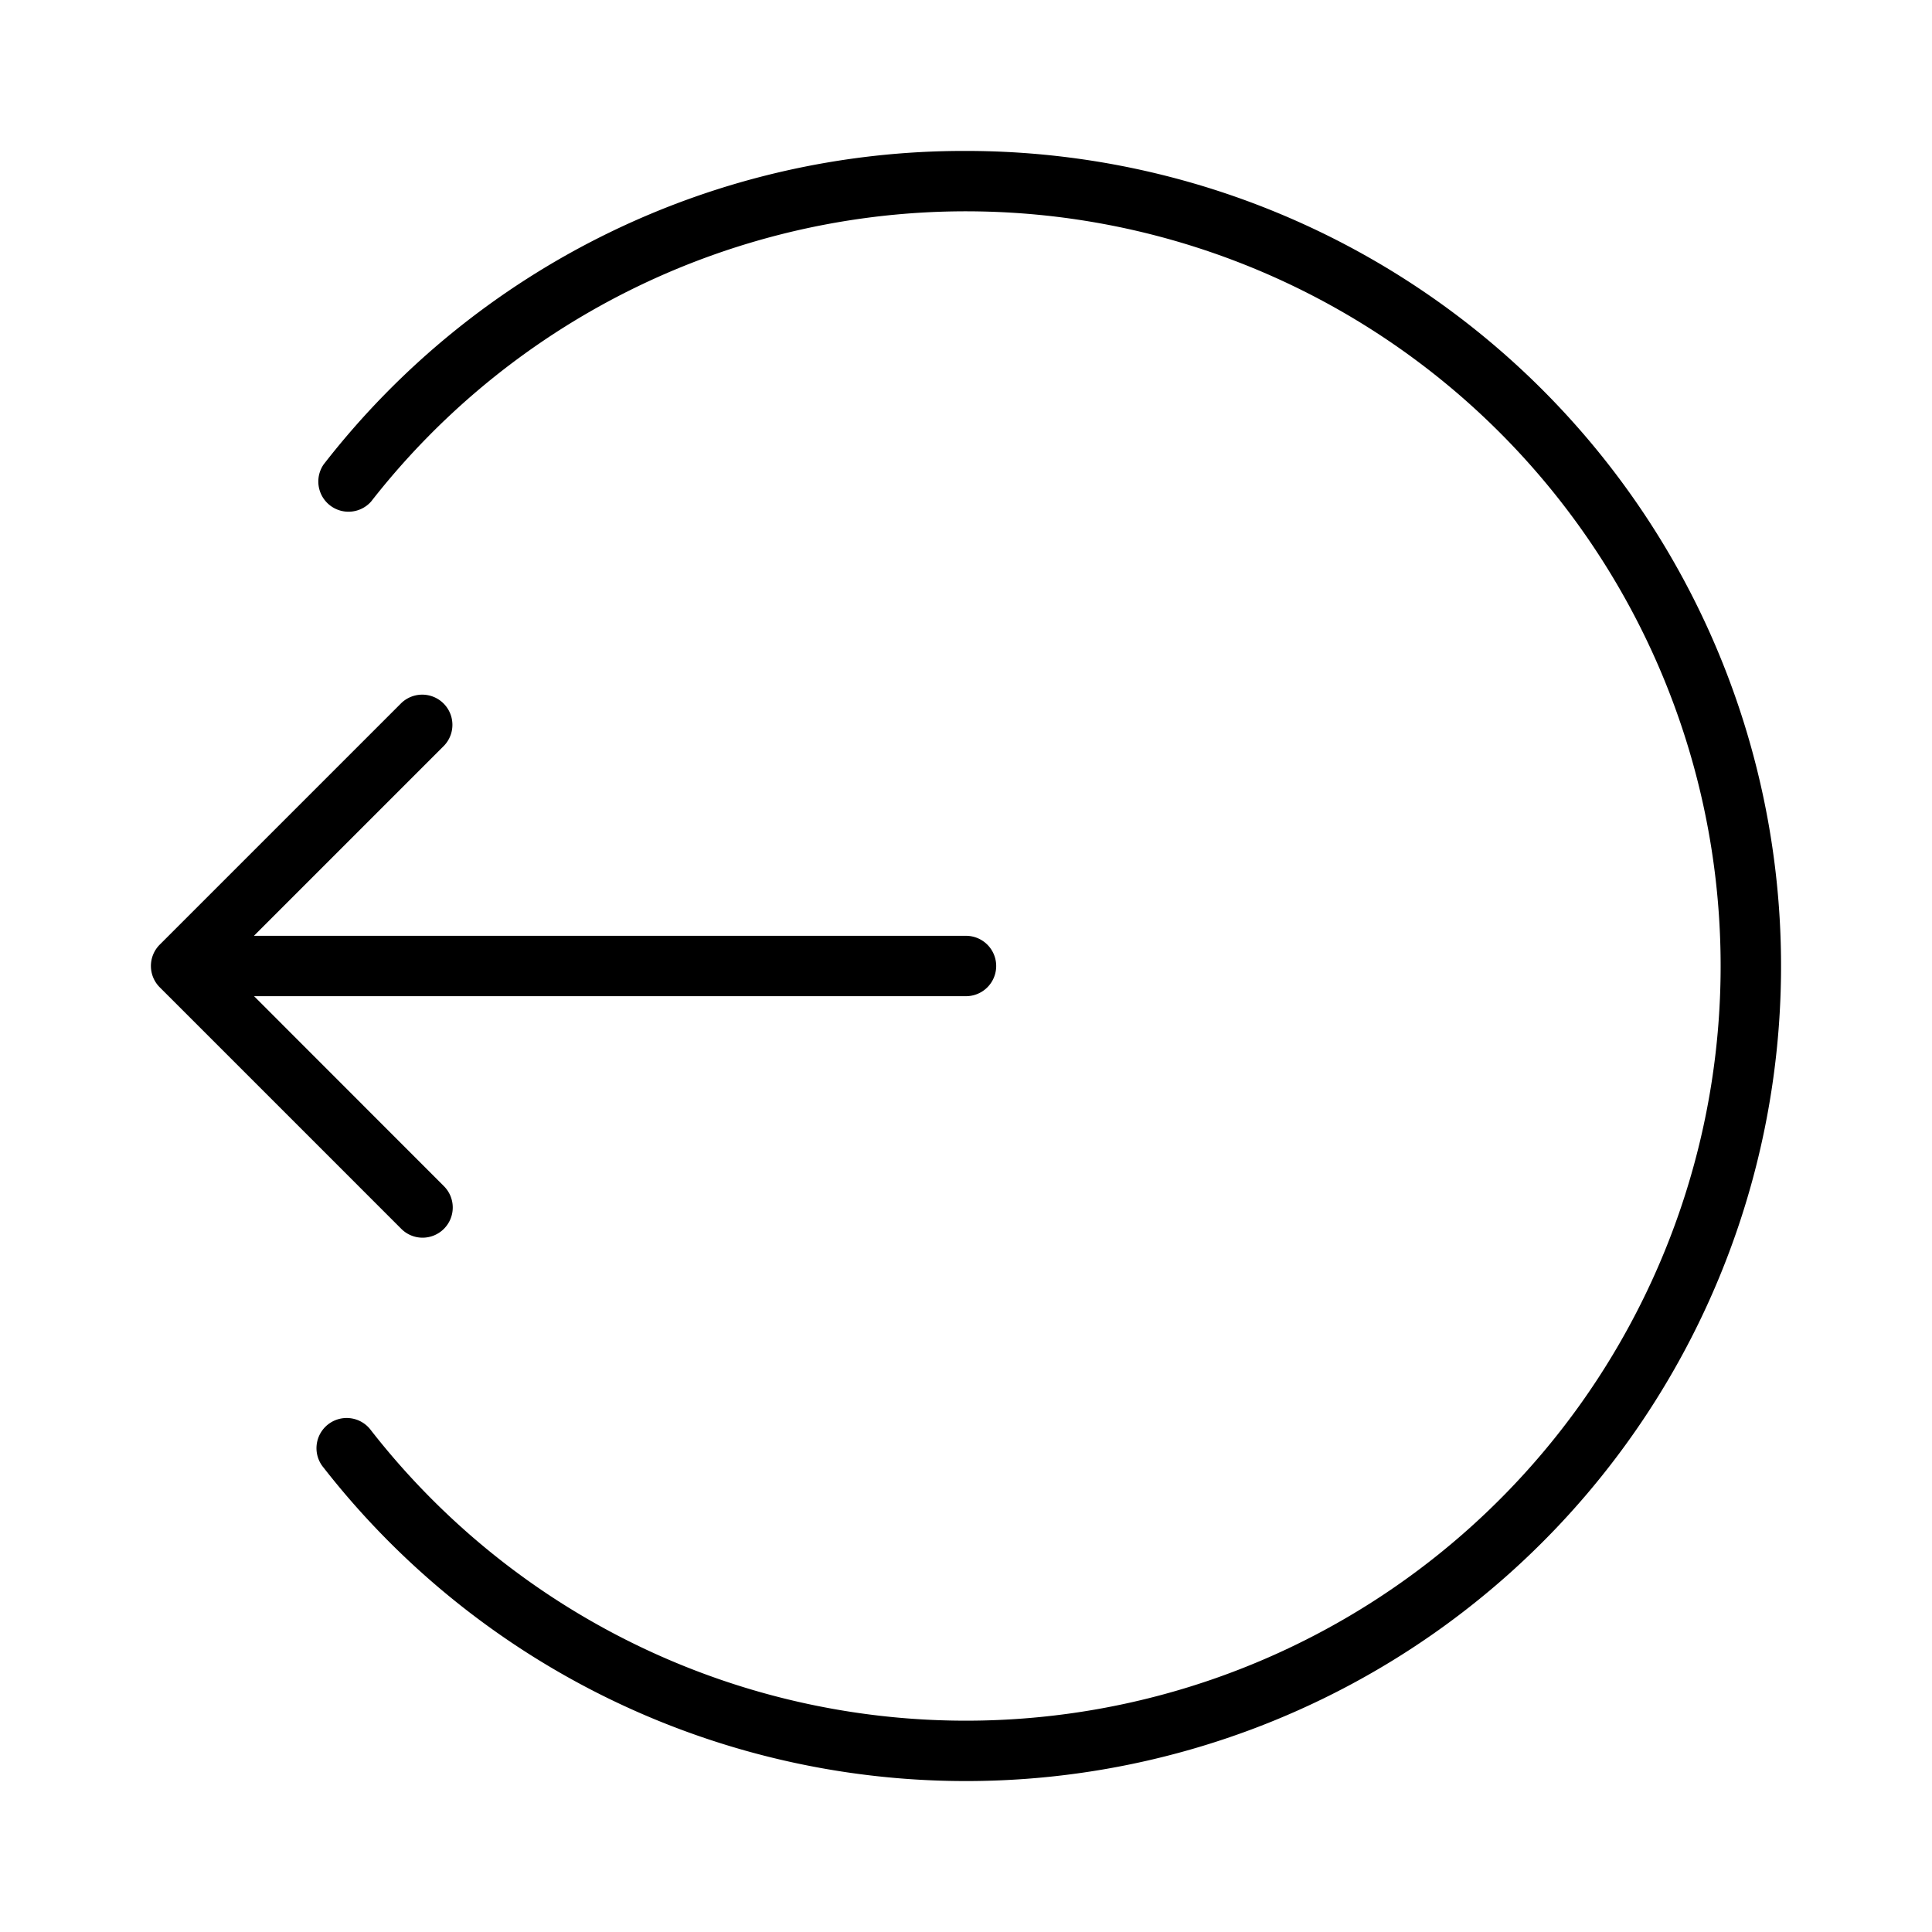 <svg width="32" height="32" viewBox="0 0 32 32" xmlns="http://www.w3.org/2000/svg"><path d="M7 20.5a.5.5 0 0 0 .353-.853L4.208 16.5H16a.5.5 0 0 0 0-1H4.206l3.147-3.147a.5.5 0 0 0-.707-.707l-4 4a.5.5 0 0 0 0 .707l4 4A.498.498 0 0 0 7 20.5Z"/><path d="M16 2.5A13.422 13.422 0 0 0 5.36 7.693a.5.5 0 0 0 .786.615 12.5 12.5 0 1 1 0 15.384.5.5 0 1 0-.787.616A13.5 13.5 0 1 0 16 2.5Z"/></svg>
